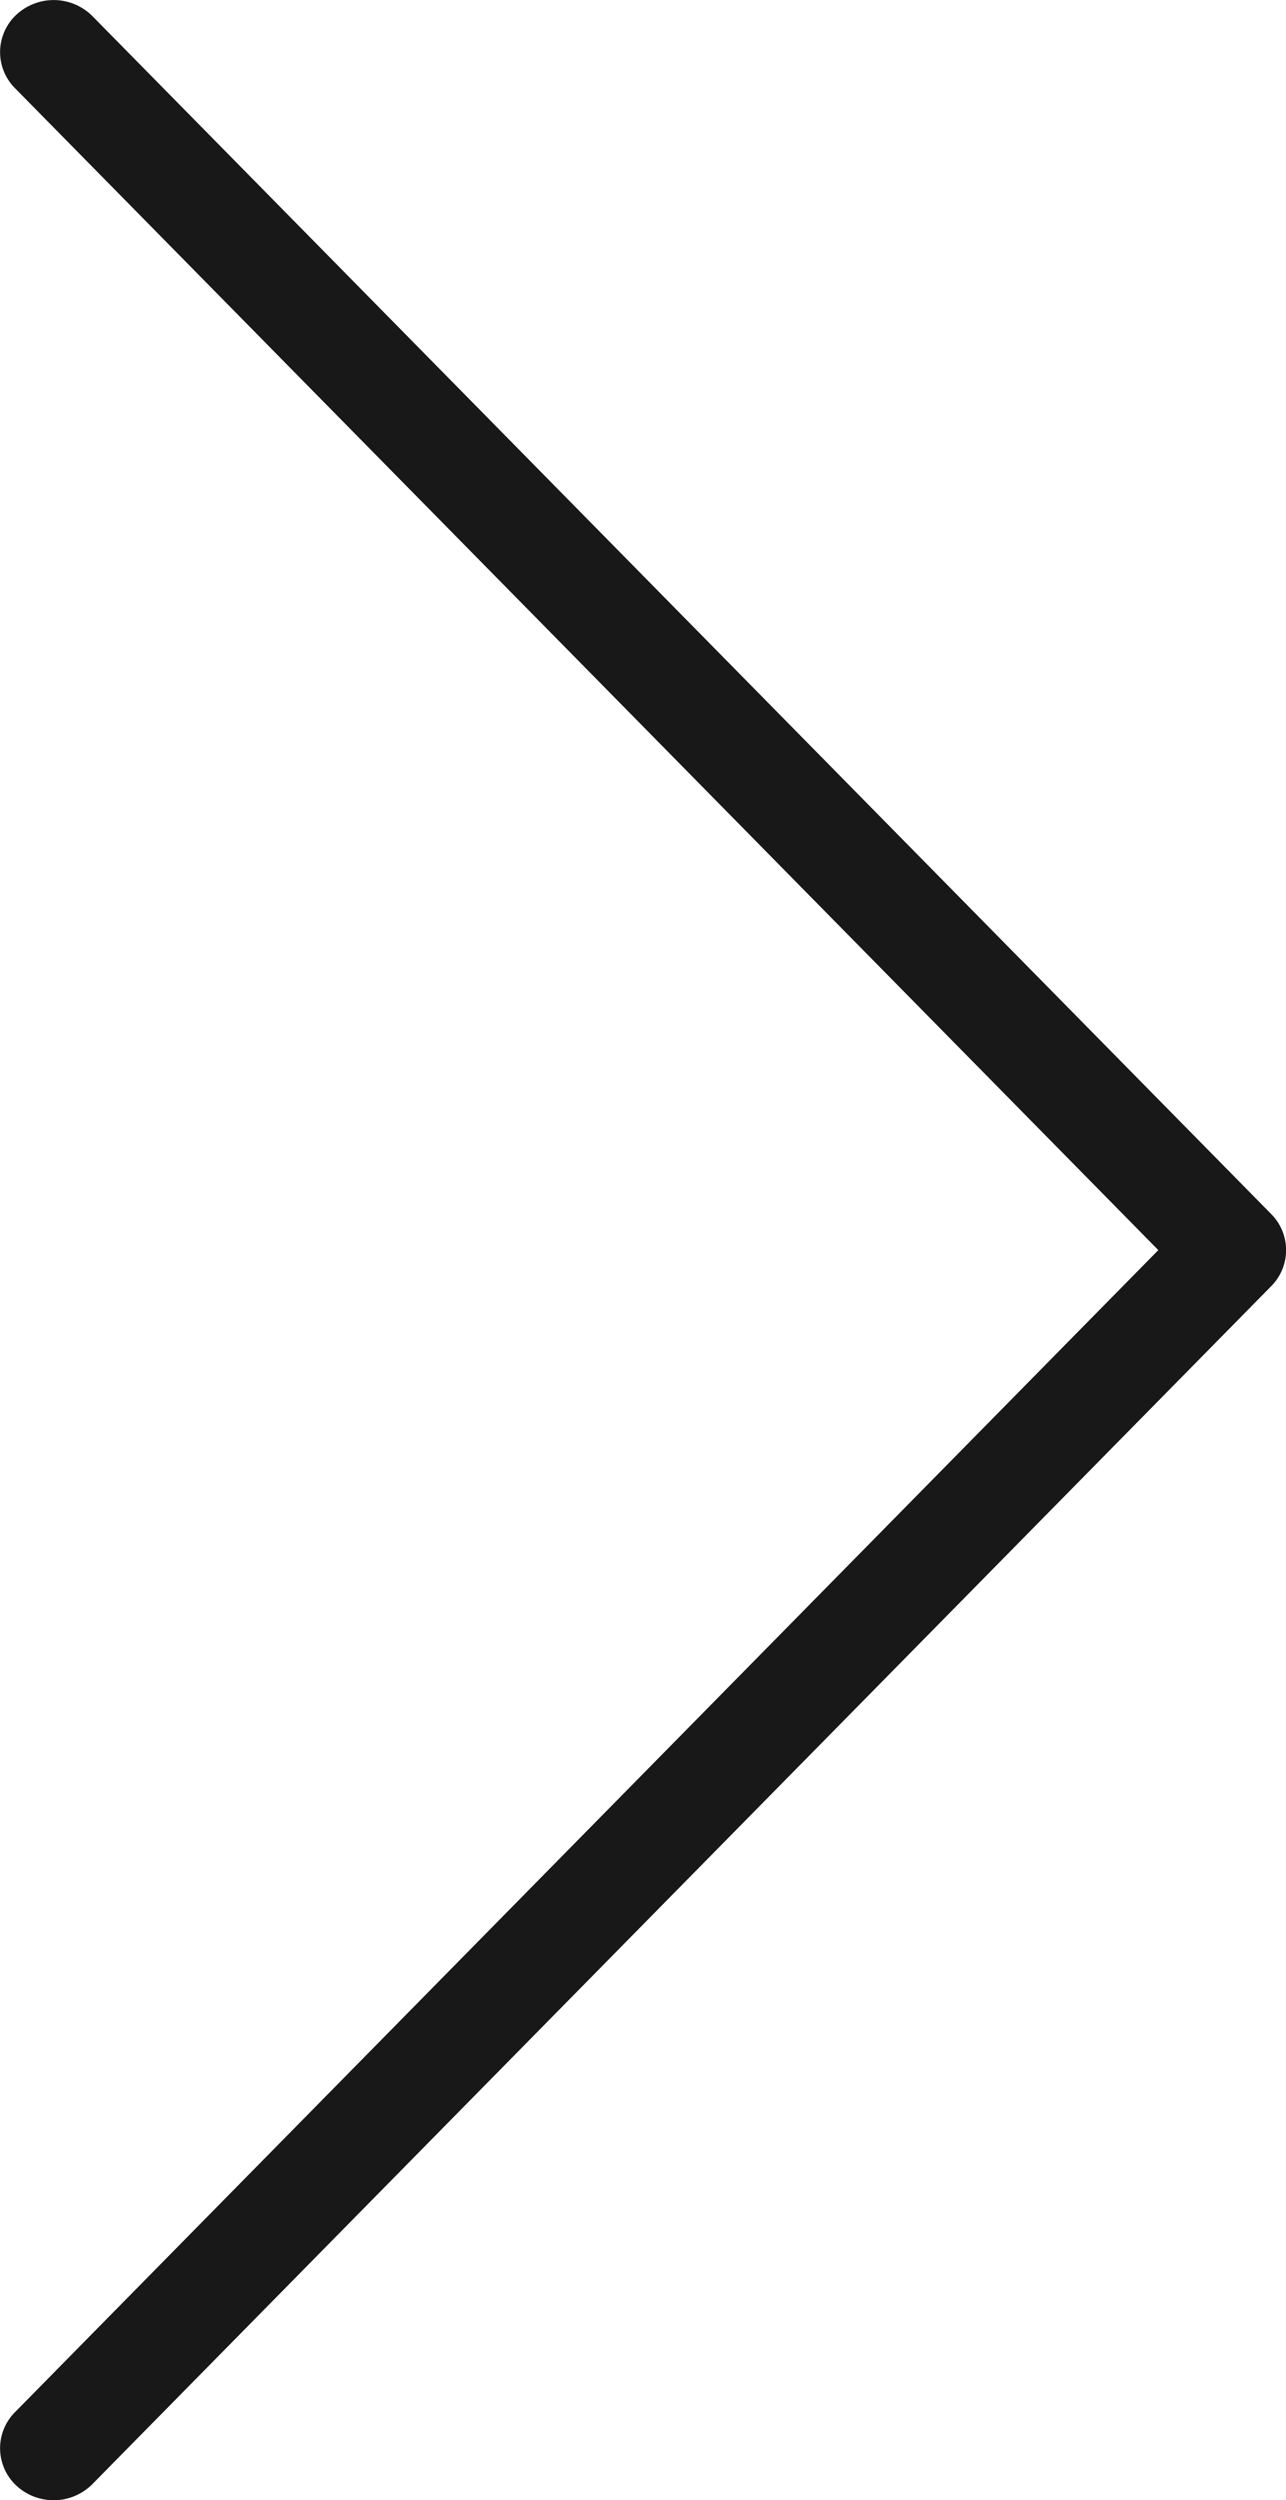 <svg xmlns="http://www.w3.org/2000/svg" width="9.135" height="17.76" viewBox="0 0 9.135 17.76"><defs><style>.a{fill:#191818;}</style></defs><path class="a" d="M683.229,2002.879l-8.122-8.254a.363.363,0,0,1,.012-.523.389.389,0,0,1,.538.011l8.374,8.51a.363.363,0,0,1,0,.512l-8.374,8.51a.389.389,0,0,1-.538.012.363.363,0,0,1-.012-.523Z" transform="translate(-675.001 -1993.999)"/></svg>